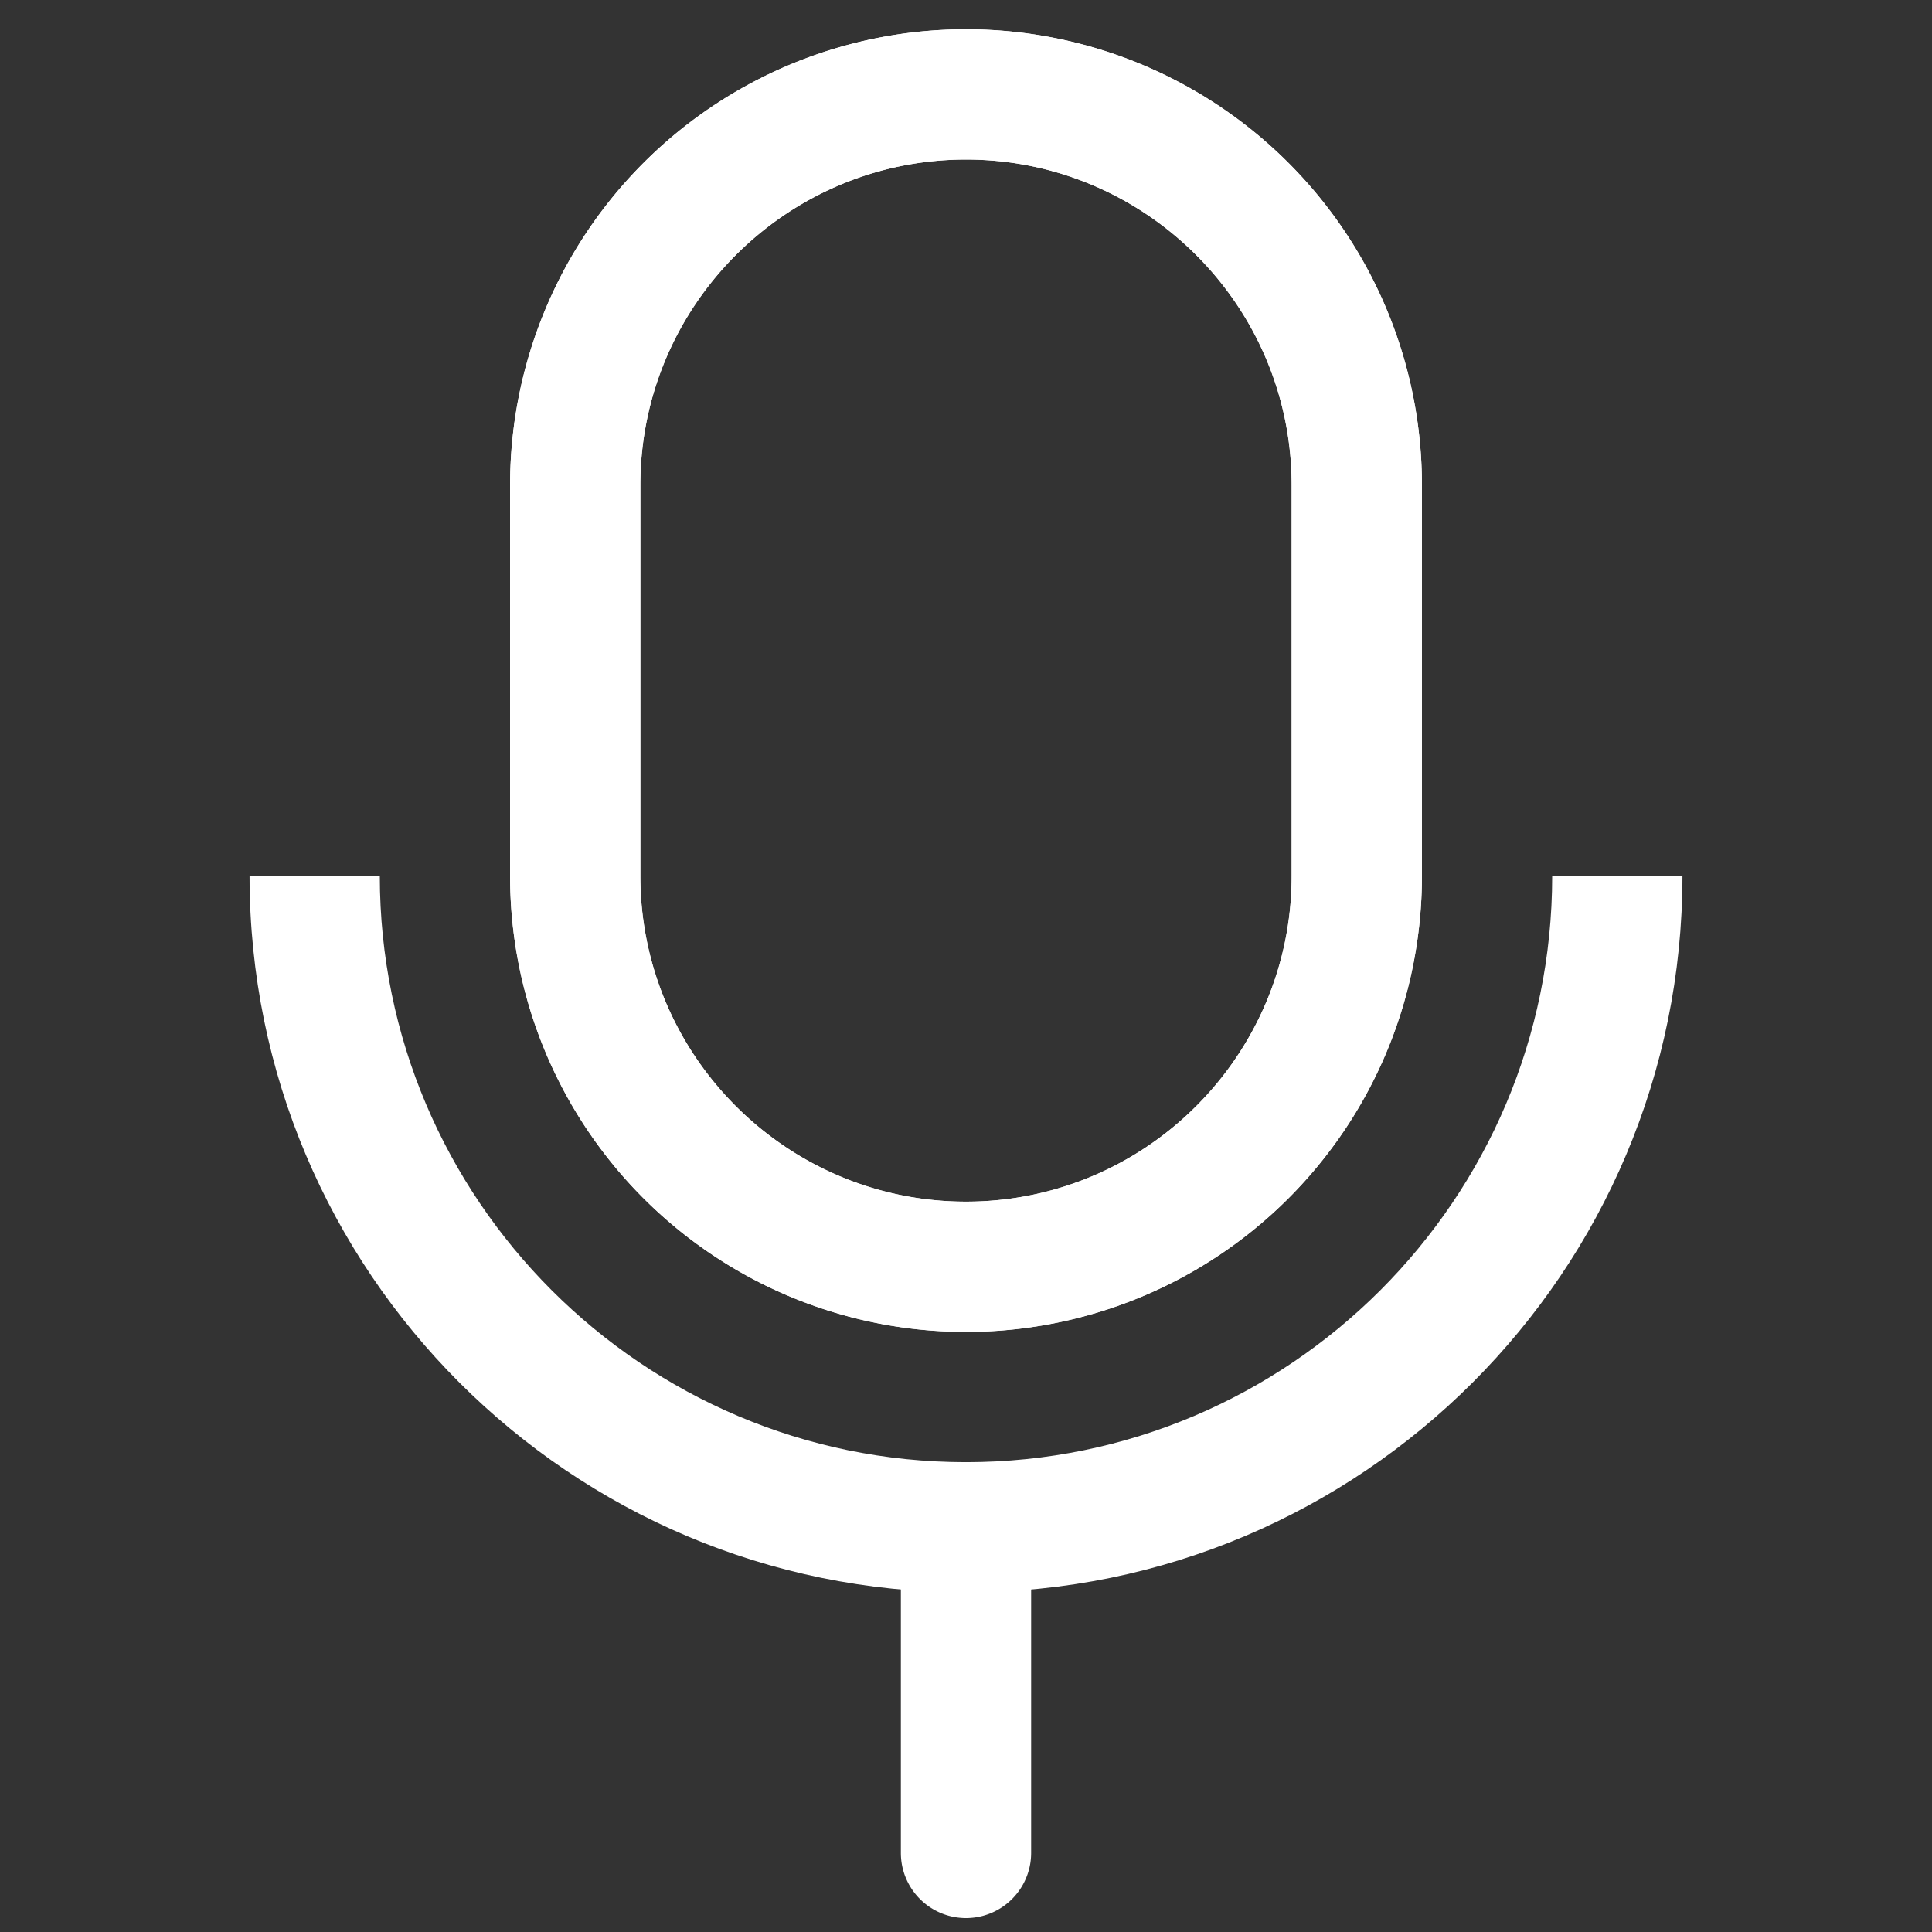 <?xml version="1.0" standalone="no"?><!DOCTYPE svg PUBLIC "-//W3C//DTD SVG 1.1//EN" "http://www.w3.org/Graphics/SVG/1.1/DTD/svg11.dtd"><svg t="1509202702103" class="icon" style="" viewBox="0 0 1024 1024" version="1.1" xmlns="http://www.w3.org/2000/svg" p-id="2256" xmlns:xlink="http://www.w3.org/1999/xlink" width="48" height="48"><rect x="0" y="0" width="1024" height="1024" fill="#333333" stroke="none"/><defs><style type="text/css"></style></defs><path d="M512 15.518a241.647 241.647 0 0 0-241.647 241.647v207.126a241.647 241.647 0 1 0 483.294 0v-207.126a241.647 241.647 0 0 0-241.647-241.647z m172.605 448.773c0 95.174-77.431 172.605-172.605 172.605s-172.605-77.431-172.605-172.605v-207.126c0-95.174 77.431-172.605 172.605-172.605s172.605 77.431 172.605 172.605v207.126z" p-id="2257" fill="#ffffff"></path><path d="M512 15.518a241.647 241.647 0 0 0-241.647 241.647v207.126a241.647 241.647 0 1 0 483.294 0v-207.126a241.647 241.647 0 0 0-241.647-241.647z m172.605 448.773c0 95.174-77.431 172.605-172.605 172.605s-172.605-77.431-172.605-172.605v-207.126c0-95.174 77.431-172.605 172.605-172.605s172.605 77.431 172.605 172.605v207.126z" p-id="2258" fill="#ffffff"></path><path d="M822.689 464.291c0 171.328-139.361 310.689-310.689 310.689-171.293 0-310.689-139.361-310.689-310.689H132.269c0 209.715 170.016 379.731 379.731 379.731s379.731-170.016 379.731-379.731h-69.042z" p-id="2259" fill="#ffffff"></path><path d="M512 774.98a34.521 34.521 0 0 0-34.521 34.521v172.605a34.521 34.521 0 1 0 69.042 0v-172.605a34.521 34.521 0 0 0-34.521-34.521z" p-id="2260" fill="#ffffff"></path></svg>